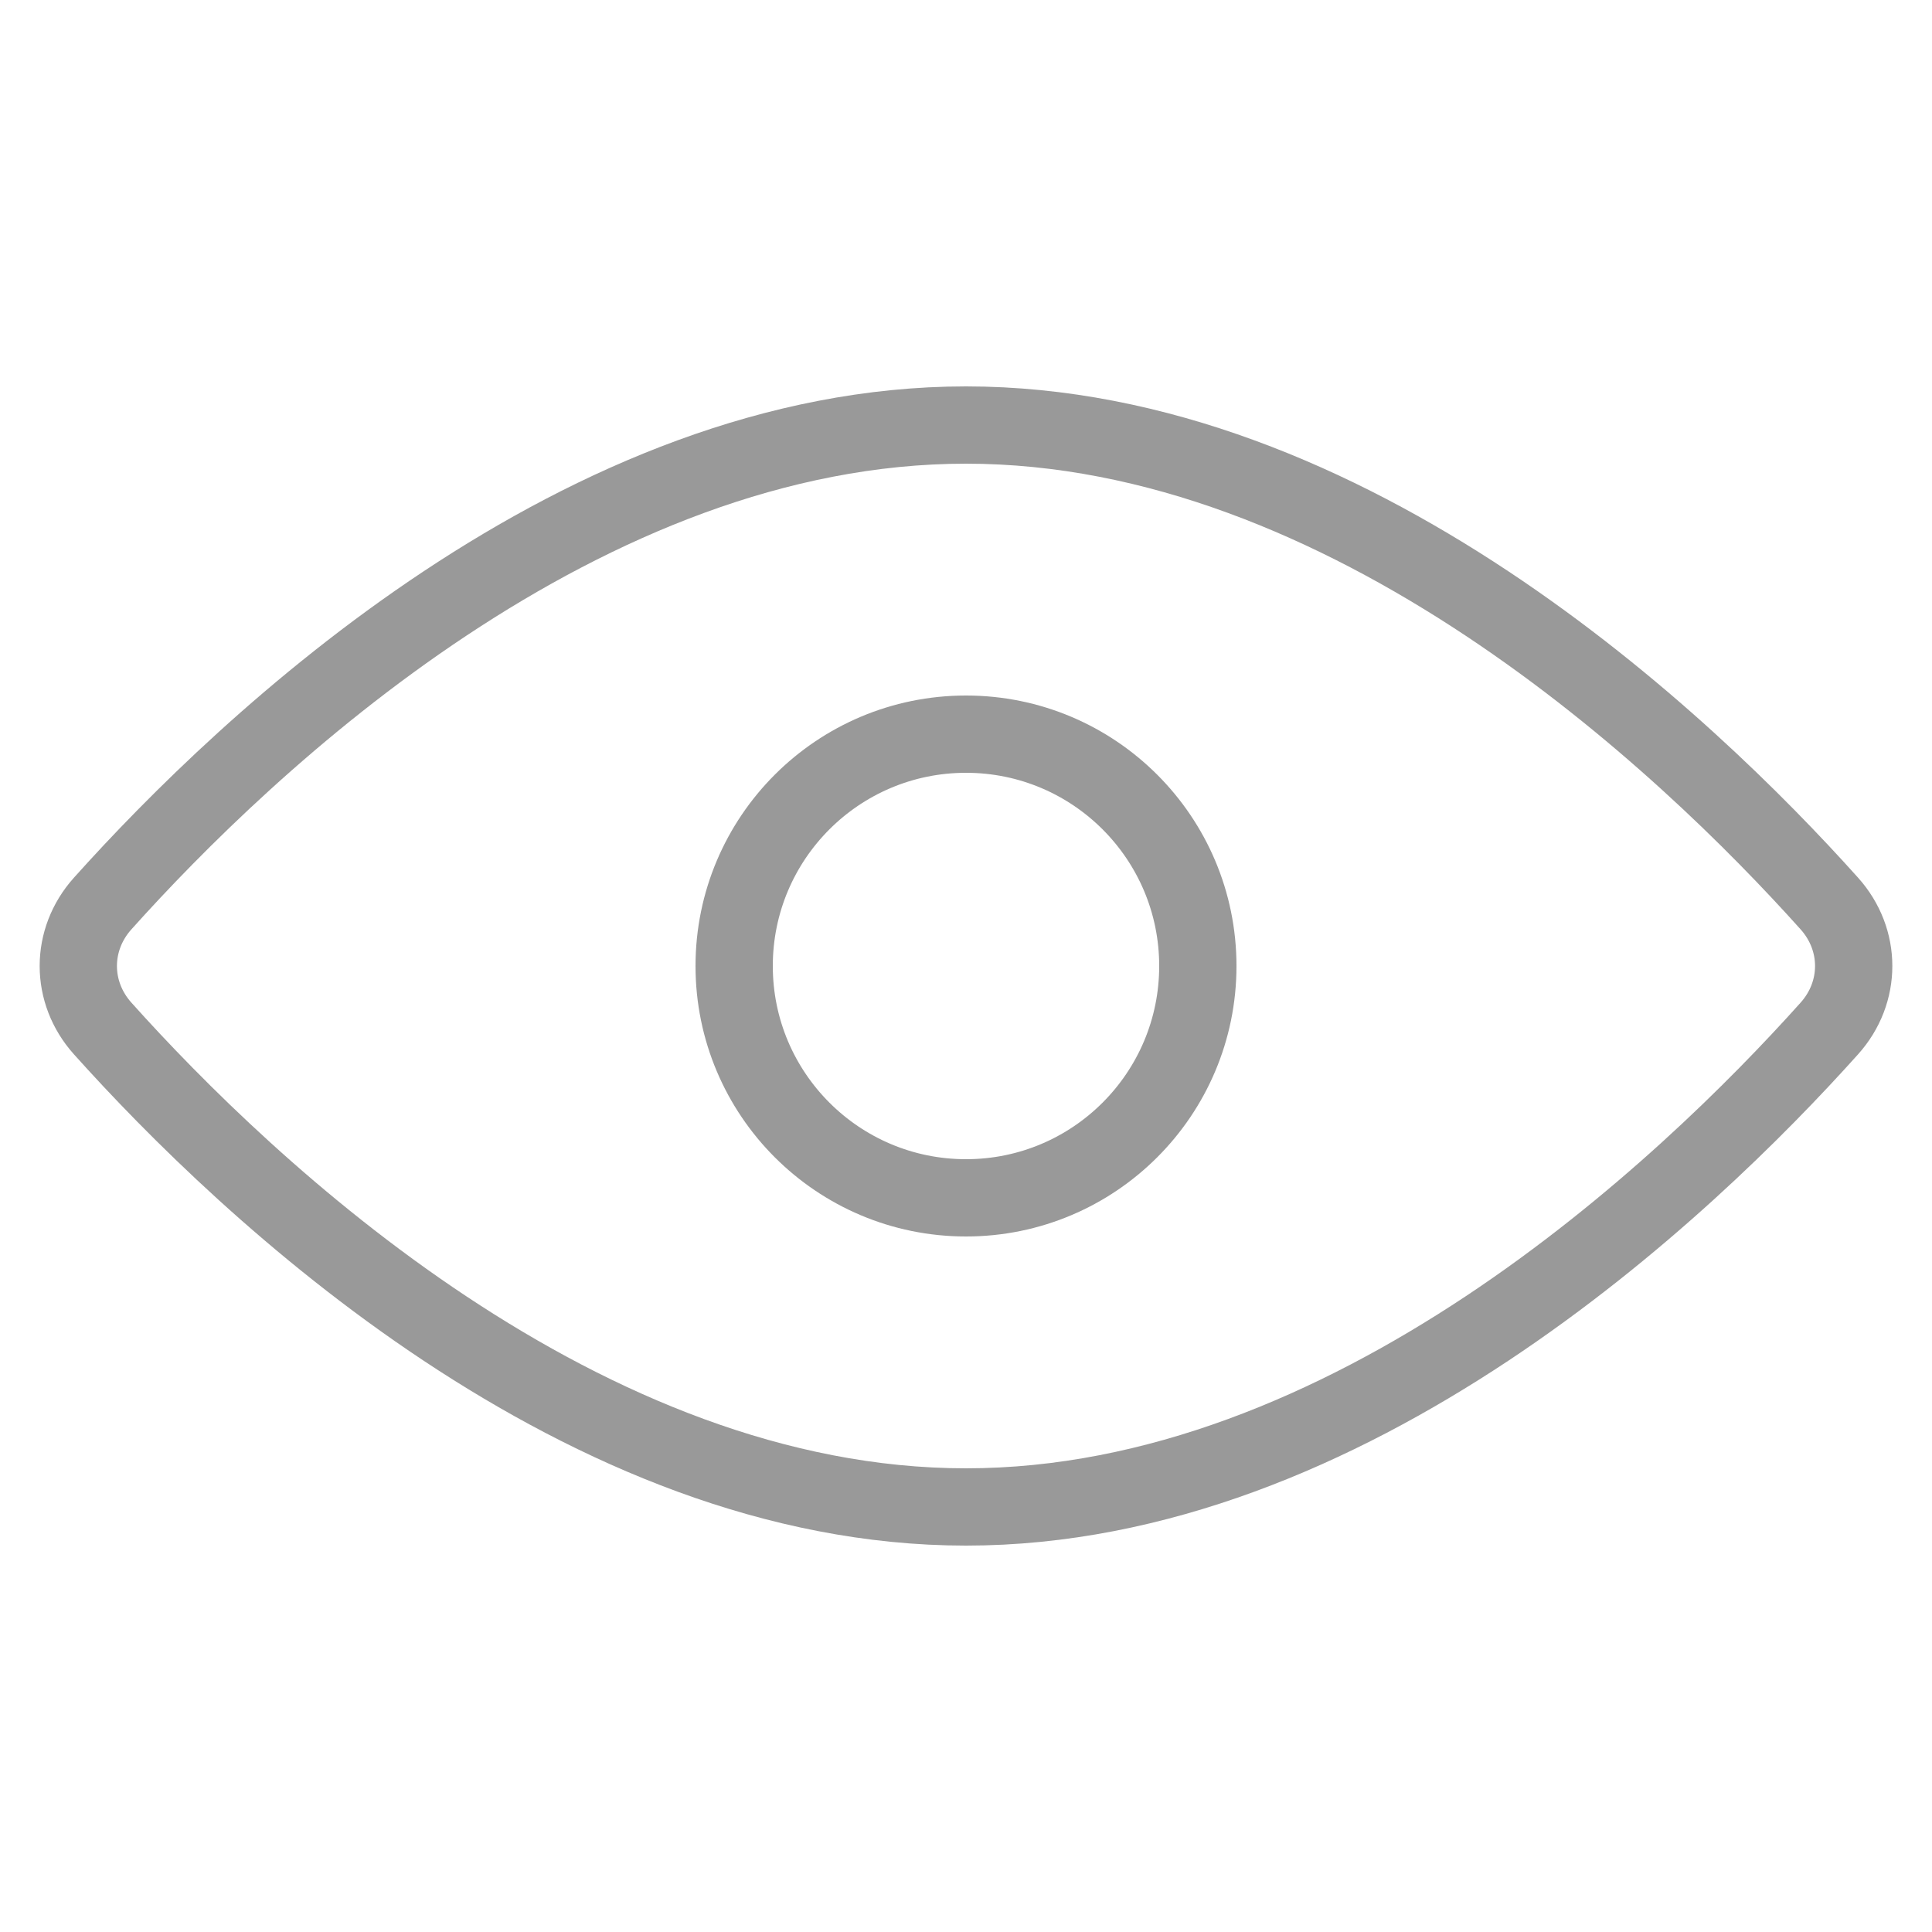 <svg width="25" height="25" viewBox="0 0 25 25" fill="none" xmlns="http://www.w3.org/2000/svg">
<path d="M23.671 11.691C24.092 12.16 24.092 12.84 23.671 13.309C22.746 14.341 21.192 15.897 19.24 17.192C17.284 18.489 14.966 19.5 12.5 19.5C10.034 19.5 7.716 18.489 5.76 17.192C3.808 15.897 2.254 14.341 1.329 13.309C0.908 12.84 0.908 12.16 1.329 11.691C2.254 10.659 3.808 9.103 5.76 7.808C7.716 6.511 10.034 5.5 12.5 5.5C14.966 5.5 17.284 6.511 19.24 7.808C21.192 9.103 22.746 10.659 23.671 11.691Z" stroke="#999999"/>
<circle cx="12.5" cy="12.5" r="3" stroke="#999999"/>
</svg>
